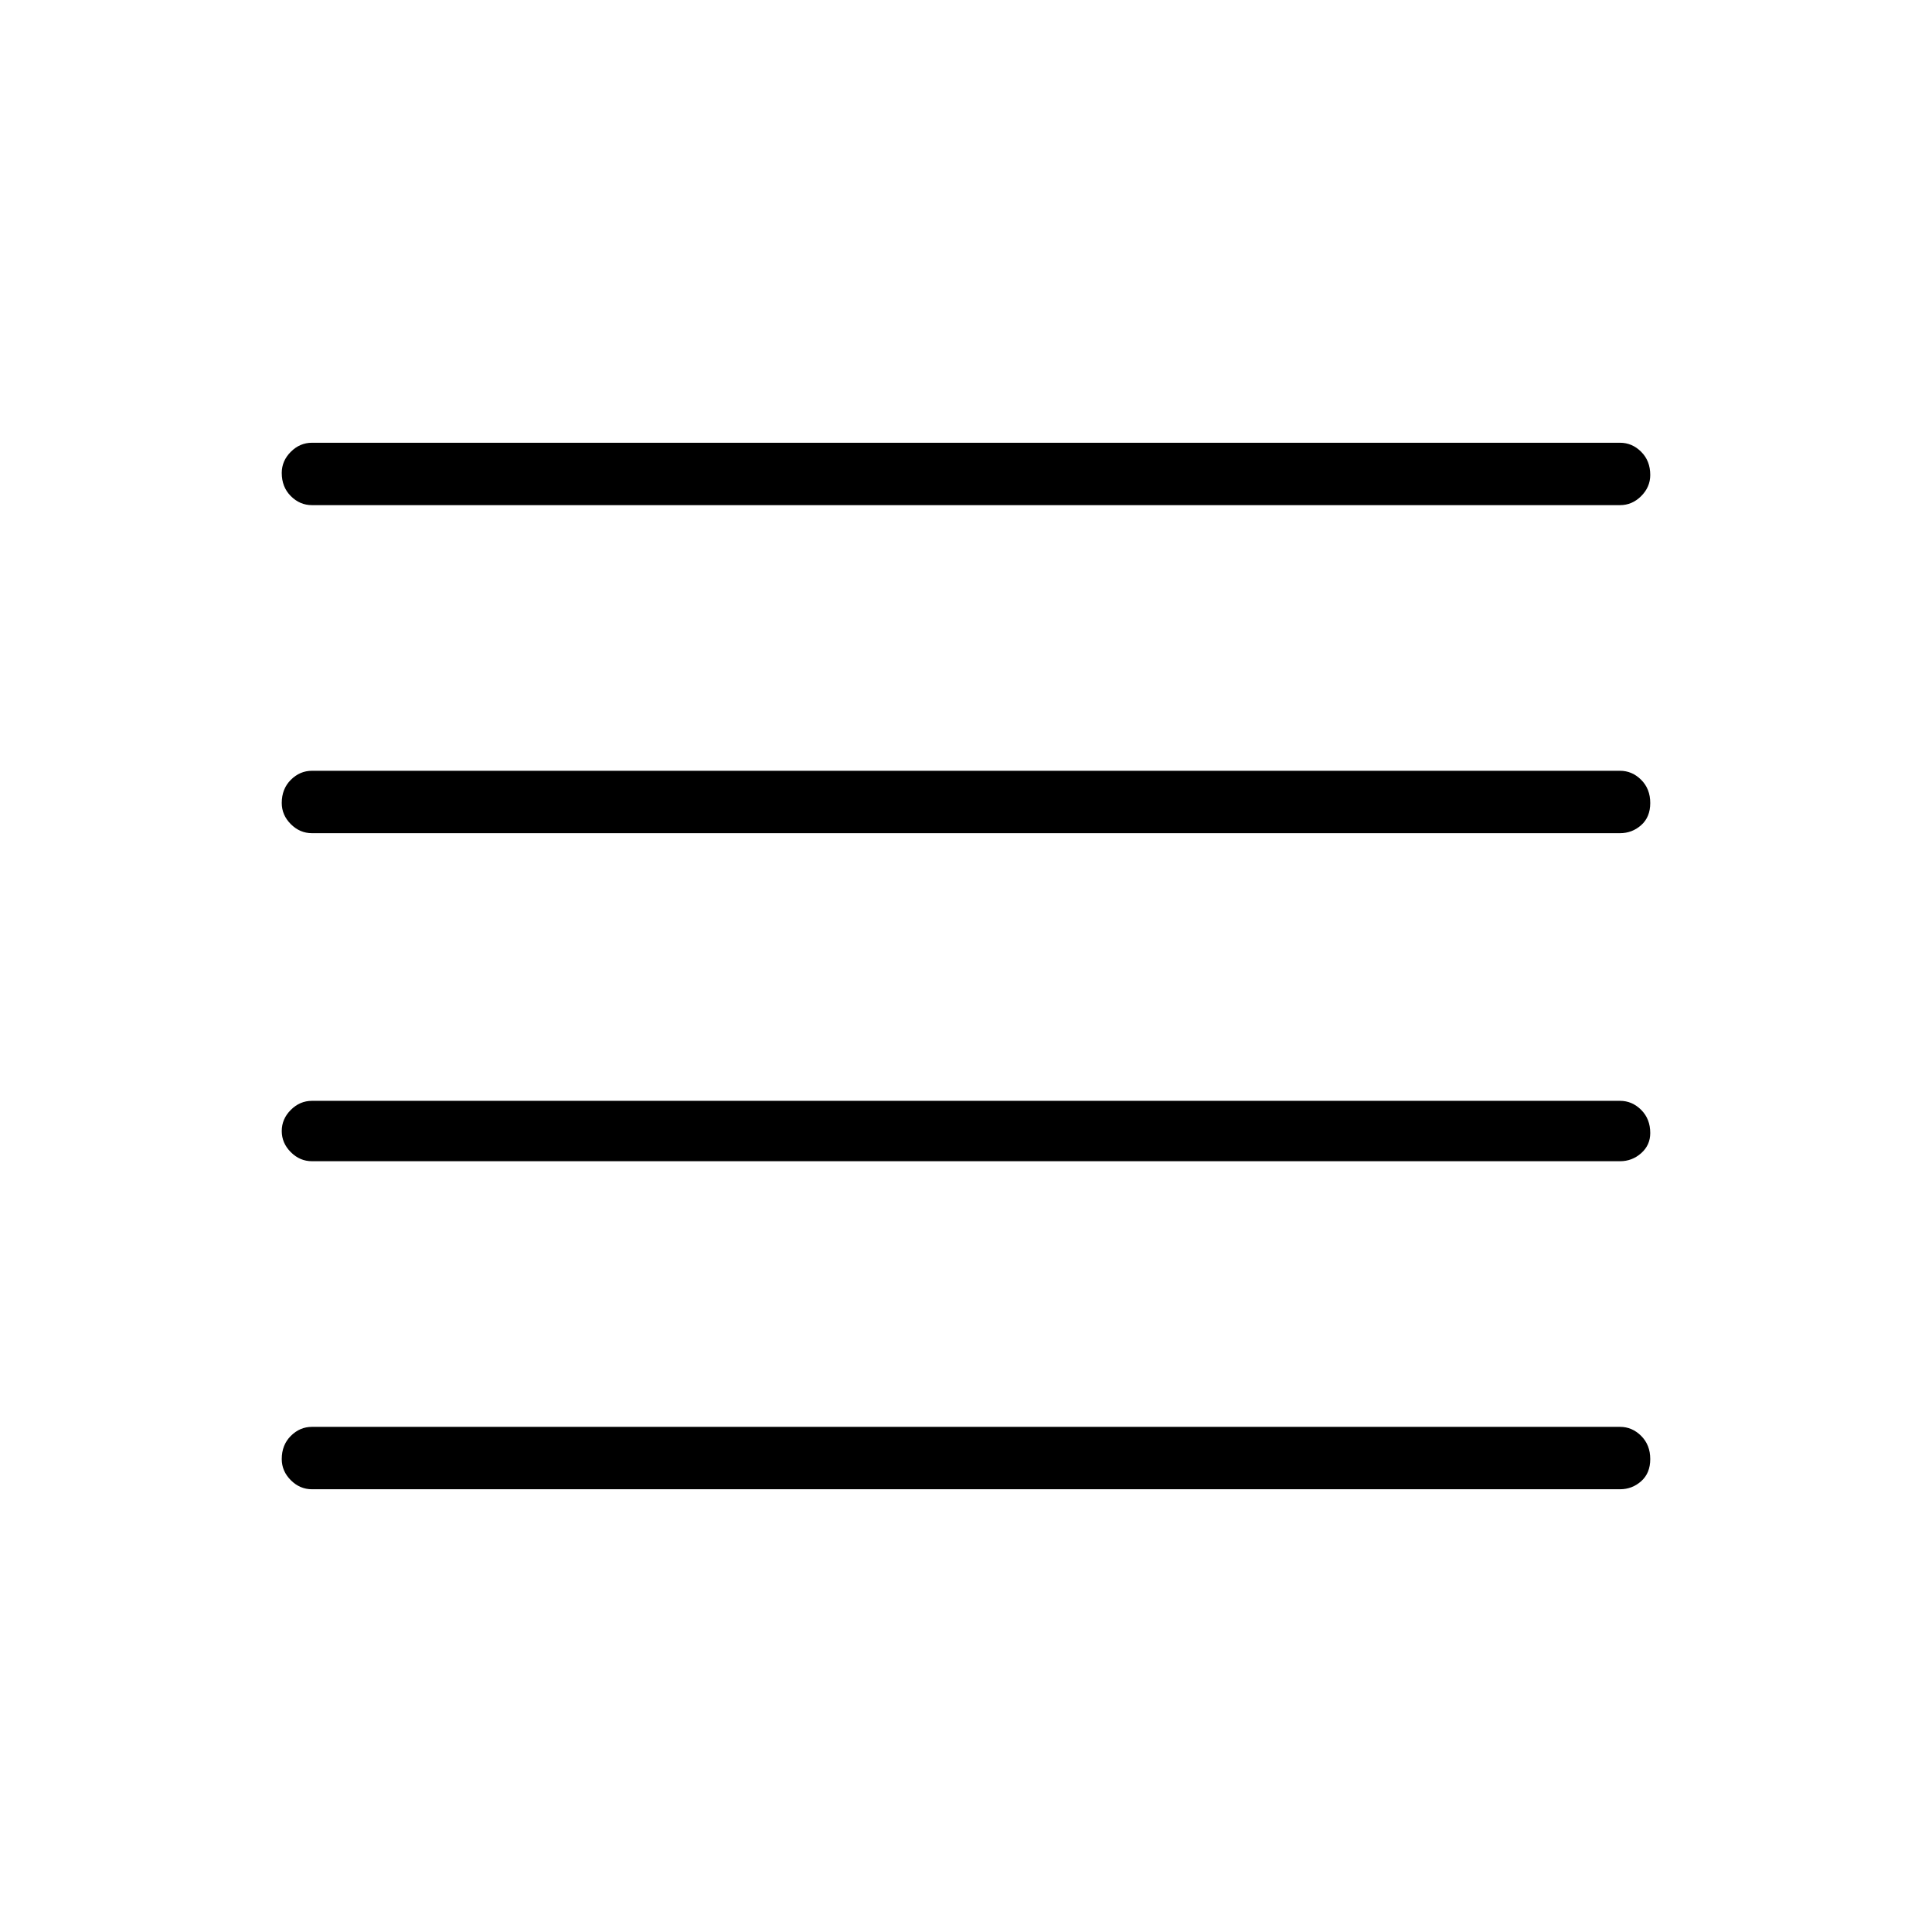 <svg xmlns="http://www.w3.org/2000/svg" width="48" height="48" viewBox="0 0 48 48"><path d="M7.75 28.85q-.3 0-.525-.225Q7 28.4 7 28.1q0-.3.225-.525.225-.225.525-.225h32.5q.3 0 .525.225.225.225.225.575 0 .3-.225.5t-.525.2Zm0 8.15q-.3 0-.525-.225Q7 36.55 7 36.25q0-.35.225-.575.225-.225.525-.225h32.5q.3 0 .525.225.225.225.225.575t-.225.55q-.225.2-.525.2Zm0-16.3q-.3 0-.525-.225Q7 20.25 7 19.95q0-.35.225-.575.225-.225.525-.225h32.5q.3 0 .525.225.225.225.225.575t-.225.55q-.225.2-.525.2Zm0-8.15q-.3 0-.525-.225Q7 12.1 7 11.75q0-.3.225-.525Q7.45 11 7.75 11h32.5q.3 0 .525.225.225.225.225.575 0 .3-.225.525-.225.225-.525.225Z"/></svg>